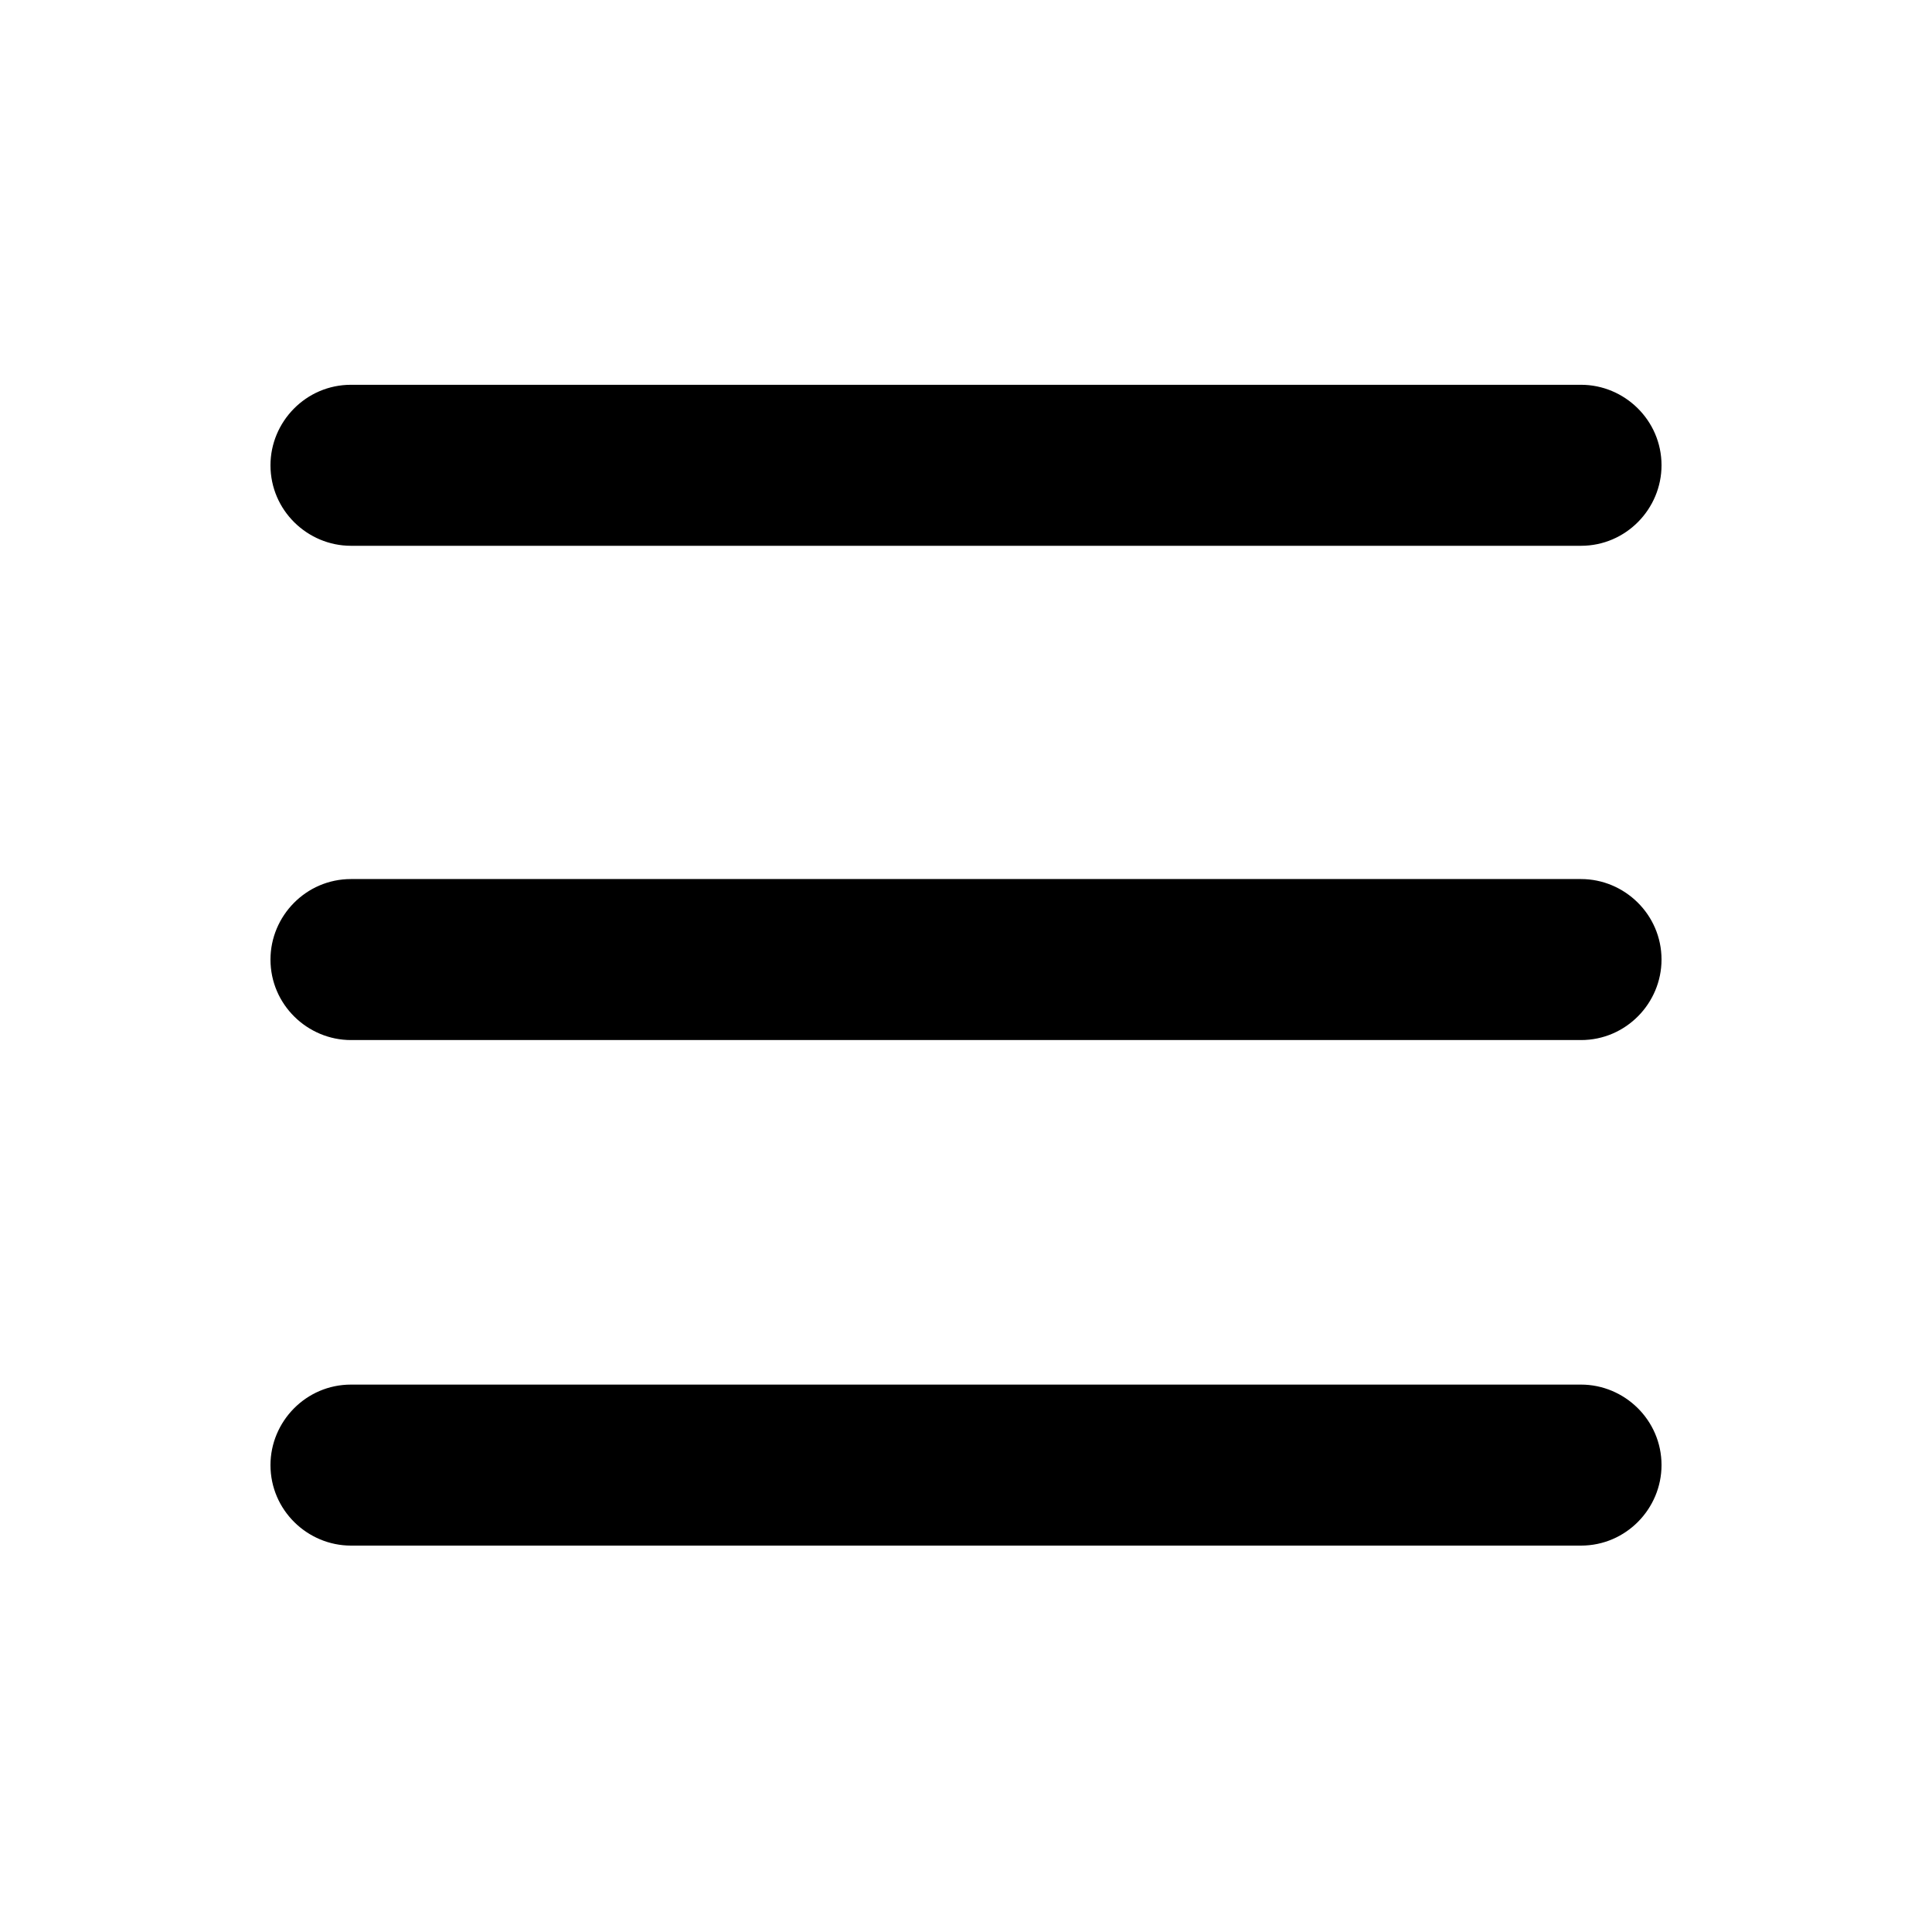 <?xml version="1.0" encoding="utf-8"?>
<!-- Generator: Adobe Illustrator 26.0.3, SVG Export Plug-In . SVG Version: 6.00 Build 0)  -->
<svg version="1.1" id="Layer_1" xmlns="http://www.w3.org/2000/svg" xmlns:xlink="http://www.w3.org/1999/xlink" x="0px" y="0px"
	 viewBox="0 0 120 120" style="enable-background:new 0 0 120 120;" xml:space="preserve">
<style type="text/css">
	.st0{fill-rule:evenodd;clip-rule:evenodd;}
</style>
<path class="st0" d="M21.8,96c-2.7,0-5-2.2-5-5c0-2.7,2.2-5,5-5h76.4c2.7,0,5,2.2,5,5c0,2.7-2.2,5-5,5H21.8L21.8,96z M21.8,64.6
	c-2.7,0-5-2.2-5-5c0-2.7,2.2-5,5-5h76.4c2.7,0,5,2.2,5,5c0,2.7-2.2,5-5,5H21.8L21.8,64.6z M21.8,33.9c-2.7,0-5-2.2-5-5
	c0-2.7,2.2-5,5-5h76.4c2.7,0,5,2.2,5,5c0,2.7-2.2,5-5,5H21.8z"/>
</svg>
